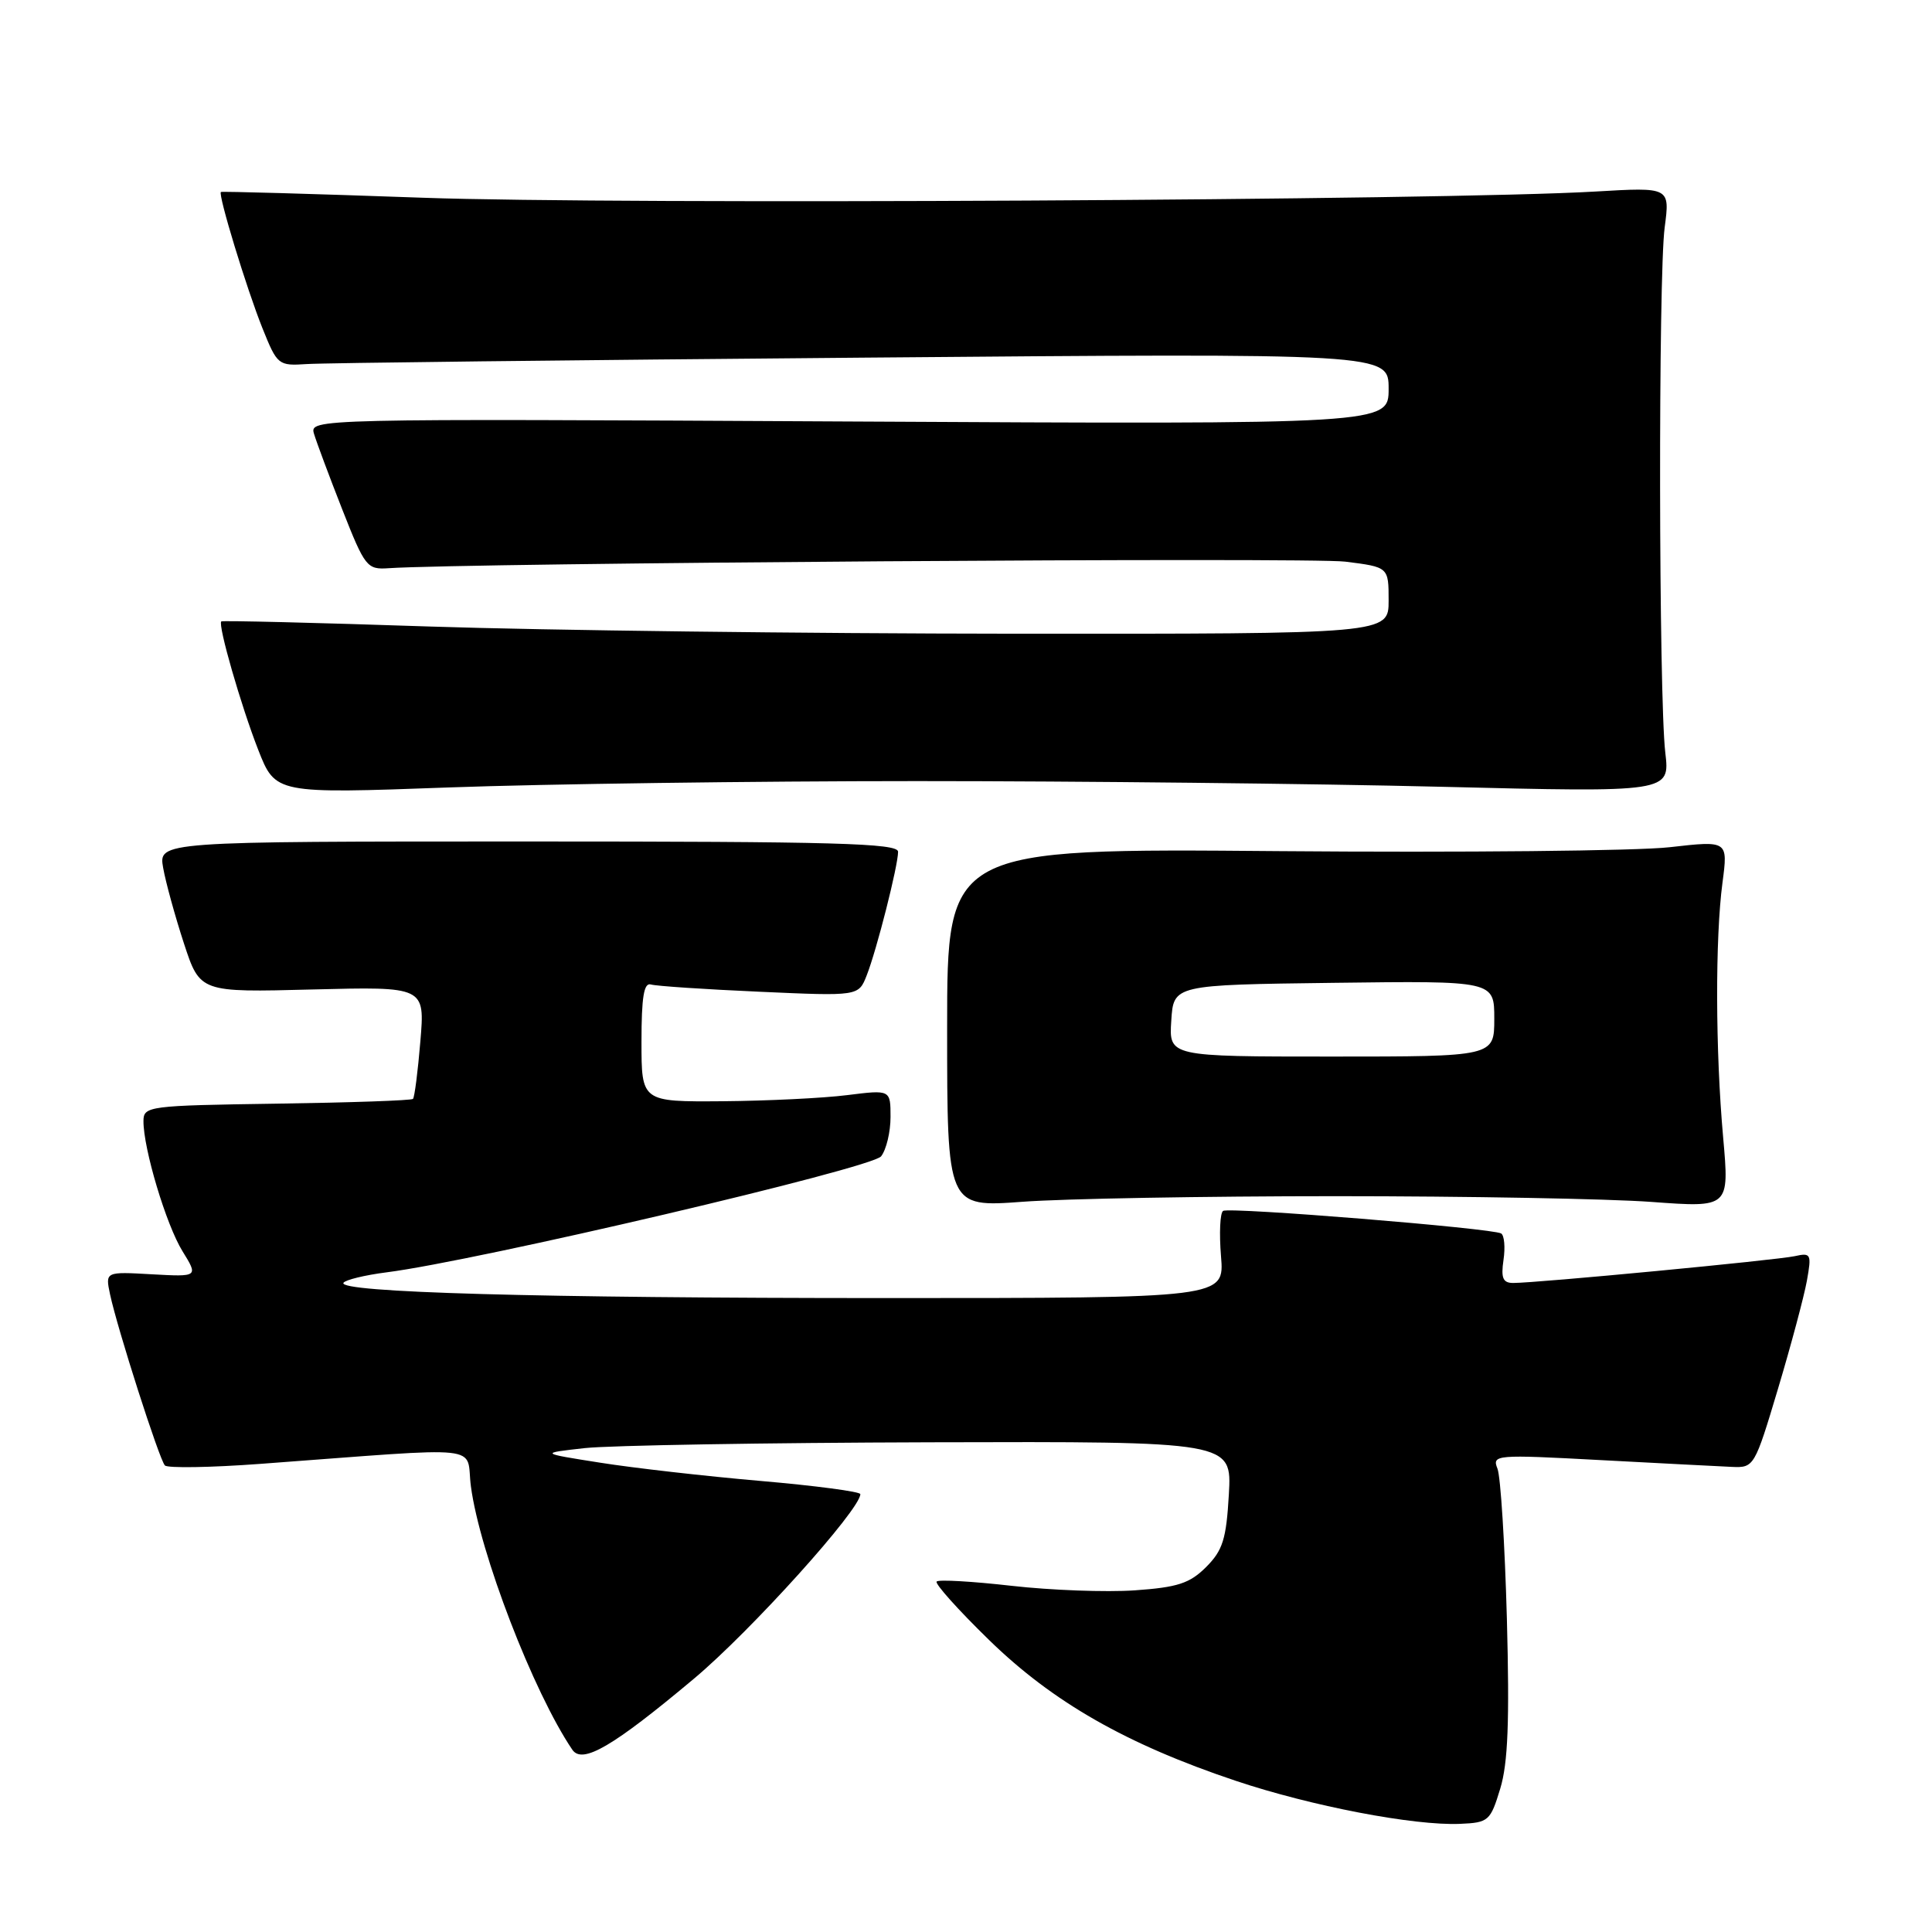 <?xml version="1.0" encoding="UTF-8" standalone="no"?>
<!DOCTYPE svg PUBLIC "-//W3C//DTD SVG 1.1//EN" "http://www.w3.org/Graphics/SVG/1.1/DTD/svg11.dtd" >
<svg xmlns="http://www.w3.org/2000/svg" xmlns:xlink="http://www.w3.org/1999/xlink" version="1.1" viewBox="0 0 256 256">
 <g >
 <path fill="currentColor"
d=" M 198.79 237.00 C 199.82 233.62 200.03 228.03 199.67 214.50 C 199.40 204.60 198.84 195.64 198.42 194.60 C 197.69 192.76 198.16 192.72 212.08 193.47 C 220.01 193.89 227.84 194.30 229.48 194.37 C 232.42 194.50 232.50 194.36 235.60 184.00 C 237.33 178.22 239.04 171.80 239.42 169.72 C 240.06 166.15 239.97 165.97 237.80 166.45 C 235.45 166.97 203.67 170.00 200.51 170.00 C 199.14 170.00 198.87 169.35 199.22 166.96 C 199.47 165.28 199.33 163.70 198.91 163.44 C 197.78 162.75 162.94 159.92 162.07 160.45 C 161.66 160.71 161.54 163.41 161.79 166.46 C 162.25 172.00 162.25 172.00 117.28 172.00 C 71.30 172.00 44.73 171.25 45.51 169.98 C 45.76 169.59 48.33 168.96 51.23 168.59 C 63.26 167.06 115.52 154.80 116.75 153.22 C 117.44 152.34 118.00 149.99 118.00 148.01 C 118.00 144.39 118.00 144.39 112.25 145.11 C 109.09 145.51 101.66 145.87 95.75 145.92 C 85.00 146.00 85.00 146.00 85.00 138.03 C 85.00 132.12 85.32 130.16 86.25 130.45 C 86.94 130.66 93.41 131.09 100.63 131.41 C 113.76 132.00 113.76 132.00 114.84 129.25 C 116.17 125.87 119.00 114.71 119.00 112.86 C 119.00 111.73 110.57 111.50 70.00 111.50 C 21.00 111.50 21.00 111.50 21.62 115.00 C 21.96 116.92 23.20 121.42 24.37 125.00 C 26.50 131.50 26.50 131.50 41.41 131.11 C 56.31 130.73 56.31 130.73 55.70 137.98 C 55.37 141.97 54.93 145.41 54.72 145.61 C 54.51 145.82 46.40 146.10 36.68 146.24 C 19.66 146.49 19.02 146.57 19.01 148.54 C 18.99 152.19 22.02 162.30 24.18 165.79 C 26.28 169.19 26.28 169.19 20.11 168.85 C 13.95 168.50 13.95 168.50 14.58 171.50 C 15.55 176.05 21.11 193.41 21.85 194.18 C 22.21 194.55 27.90 194.46 34.50 193.97 C 65.10 191.71 61.65 191.34 62.40 196.97 C 63.57 205.78 70.67 224.22 75.83 231.84 C 77.16 233.81 81.20 231.45 91.97 222.42 C 99.52 216.09 114.00 200.02 114.00 197.98 C 114.00 197.65 108.04 196.86 100.75 196.23 C 93.46 195.60 83.90 194.51 79.50 193.81 C 71.50 192.55 71.50 192.55 77.50 191.88 C 80.80 191.52 101.44 191.17 123.36 191.11 C 163.23 191.00 163.23 191.00 162.83 198.01 C 162.49 203.94 162.03 205.42 159.82 207.64 C 157.64 209.81 156.05 210.33 150.35 210.73 C 146.58 210.99 139.25 210.72 134.05 210.13 C 128.86 209.54 124.39 209.28 124.11 209.56 C 123.84 209.83 126.96 213.32 131.06 217.31 C 139.50 225.54 149.25 231.11 163.72 235.96 C 173.74 239.32 187.37 241.93 193.46 241.67 C 197.24 241.51 197.49 241.29 198.79 237.00 Z  M 177.00 158.50 C 194.32 158.50 213.15 158.84 218.83 159.26 C 229.15 160.02 229.15 160.02 228.33 150.76 C 227.30 139.28 227.26 124.29 228.24 116.94 C 228.97 111.38 228.97 111.38 221.24 112.26 C 216.98 112.75 193.70 112.98 169.50 112.78 C 125.50 112.41 125.50 112.41 125.50 136.19 C 125.50 159.98 125.50 159.98 135.50 159.24 C 141.00 158.83 159.68 158.50 177.00 158.50 Z  M 121.50 103.50 C 142.95 103.50 174.17 103.84 190.89 104.25 C 221.28 105.00 221.28 105.00 220.66 99.72 C 219.79 92.32 219.72 36.56 220.58 30.12 C 221.28 24.80 221.28 24.80 211.39 25.38 C 191.60 26.55 81.81 27.13 56.00 26.20 C 41.42 25.68 29.40 25.34 29.27 25.44 C 28.87 25.77 32.68 38.27 34.78 43.50 C 36.74 48.38 36.88 48.49 40.64 48.24 C 42.76 48.09 75.89 47.71 114.25 47.39 C 184.00 46.80 184.00 46.80 184.00 51.51 C 184.00 56.23 184.00 56.23 112.51 55.85 C 41.22 55.47 41.02 55.48 41.61 57.49 C 41.94 58.59 43.62 63.10 45.35 67.50 C 48.36 75.15 48.63 75.49 51.50 75.29 C 61.56 74.60 173.53 73.83 178.25 74.42 C 184.00 75.14 184.00 75.14 184.00 79.57 C 184.00 84.00 184.00 84.00 134.25 83.97 C 106.89 83.95 72.14 83.52 57.04 83.02 C 41.93 82.51 29.46 82.21 29.32 82.34 C 28.85 82.81 31.93 93.51 34.21 99.34 C 36.50 105.18 36.50 105.18 59.50 104.34 C 72.15 103.88 100.05 103.50 121.50 103.50 Z  M 155.20 135.25 C 155.50 130.50 155.50 130.50 176.75 130.23 C 198.00 129.96 198.00 129.96 198.00 134.98 C 198.00 140.00 198.00 140.00 176.45 140.00 C 154.89 140.00 154.89 140.00 155.20 135.25 Z "/>
</g>
</svg>